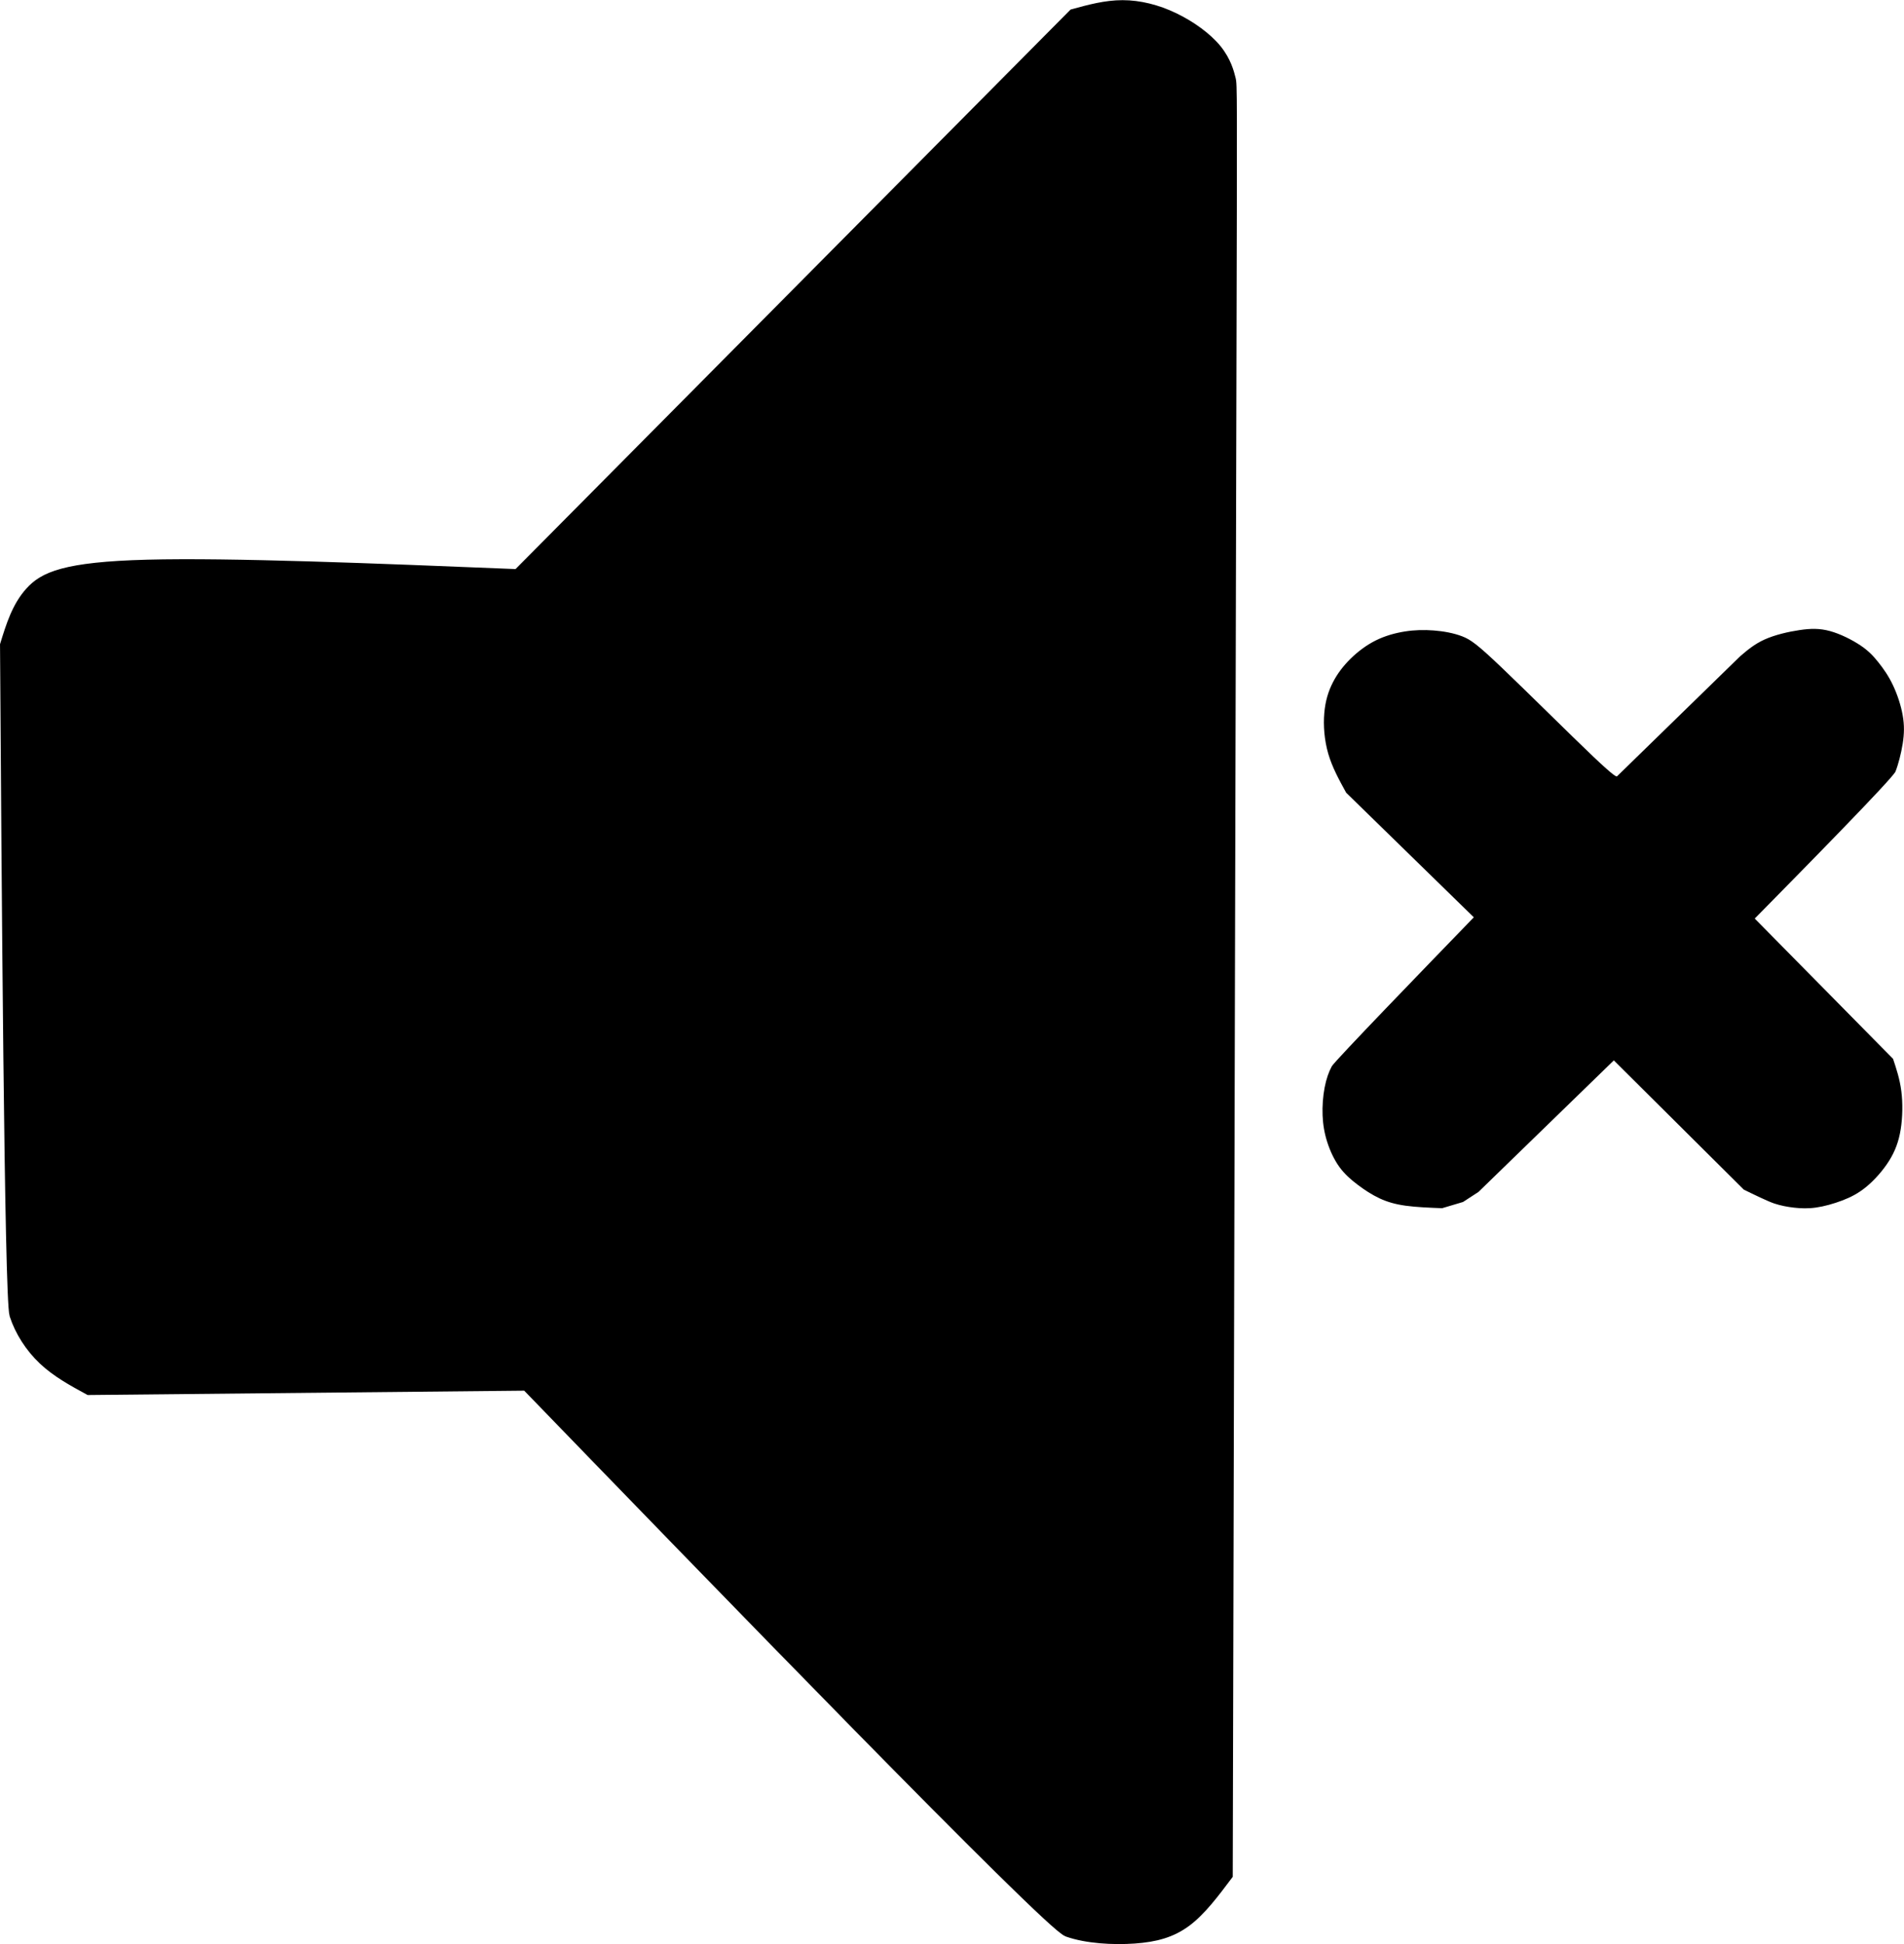 <?xml version="1.0" encoding="UTF-8" standalone="no"?>
<!-- Created with Inkscape (http://www.inkscape.org/) -->

<svg
   width="42.619mm"
   height="43.506mm"
   viewBox="0 0 42.619 43.506"
   version="1.1"
   id="svg1"
   xml:space="preserve"
   inkscape:version="1.3.2 (091e20e, 2023-11-25, custom)"
   sodipodi:docname="volumMinim.svg"
   inkscape:export-filename="volume2.svg"
   inkscape:export-xdpi="96"
   inkscape:export-ydpi="96"
   xmlns:inkscape="http://www.inkscape.org/namespaces/inkscape"
   xmlns:sodipodi="http://sodipodi.sourceforge.net/DTD/sodipodi-0.dtd"
   xmlns="http://www.w3.org/2000/svg"
   xmlns:svg="http://www.w3.org/2000/svg"><sodipodi:namedview
     id="namedview1"
     pagecolor="#ffffff"
     bordercolor="#eeeeee"
     borderopacity="1"
     inkscape:showpageshadow="0"
     inkscape:pageopacity="0"
     inkscape:pagecheckerboard="0"
     inkscape:deskcolor="#505050"
     inkscape:document-units="mm"
     inkscape:zoom="2.701132"
     inkscape:cx="136.97961"
     inkscape:cy="111.61987"
     inkscape:window-width="1920"
     inkscape:window-height="1051"
     inkscape:window-x="-9"
     inkscape:window-y="-9"
     inkscape:window-maximized="1"
     inkscape:current-layer="layer1" /><defs
     id="defs1"><inkscape:path-effect
       effect="bspline"
       id="path-effect3"
       is_visible="true"
       lpeversion="1.3"
       weight="33.333"
       steps="2"
       helper_size="0"
       apply_no_weight="true"
       apply_with_weight="true"
       only_selected="false"
       uniform="false" /><inkscape:path-effect
       effect="bspline"
       id="path-effect1"
       is_visible="true"
       lpeversion="1.3"
       weight="33.333"
       steps="2"
       helper_size="0"
       apply_no_weight="true"
       apply_with_weight="true"
       only_selected="false"
       uniform="false" /></defs><g
     inkscape:label="Capa 1"
     inkscape:groupmode="layer"
     id="layer1"
     transform="translate(-75.487,-126.423)"><path
       style="fill:#000000;stroke:#000000;stroke-width:0.265"
       d="m 102.736,135.191 c -0.016,6.677 -0.049,20.031 -0.082,33.386 -0.294,0.392 -0.588,0.784 -0.914,1.029 -0.327,0.245 -0.686,0.343 -1.159,0.376 -0.473,0.033 -1.061,2e-5 -1.484,-0.149 -0.423,-0.149 -8.132,-8.111 -12.115,-12.225 0,0 -9.795,0.098 -9.795,0.098 -0.359,-0.196 -0.718,-0.392 -1.012,-0.669 -0.294,-0.278 -0.522,-0.637 -0.638,-0.996 -0.115,-0.359 -0.178,-9.991 -0.211,-14.986 0.131,-0.424 0.261,-0.849 0.555,-1.175 0.294,-0.327 0.751,-0.555 2.611,-0.603 1.86,-0.048 5.062,0.081 8.294,0.212 0,0 12.44,-12.538 12.44,-12.538 0.359,-0.098 0.718,-0.196 1.094,-0.196 0.375,0 0.767,0.098 1.143,0.278 0.375,0.18 0.735,0.441 0.947,0.702 0.212,0.261 0.278,0.522 0.31,0.653 0.033,0.131 0.033,0.131 0.016,6.808 z"
       id="path1"
       inkscape:path-effect="#path-effect1"
       inkscape:original-d="m 102.75244,128.51402 c -0.0327,13.35422 -0.098,40.06267 -0.098,40.06267 0,0 -0.58772,0.78363 -0.88158,1.17544 -0.35916,0.0979 -0.71832,0.19591 -1.07748,0.29386 -0.58772,-0.0327 -1.175429,-0.0653 -1.763146,-0.0979 -0.22856,-0.29387 -11.950236,-12.34205 -11.950236,-12.34205 l -9.795275,0.0979 c 0,0 -0.71832,-0.39181 -1.077481,-0.58772 -0.22856,-0.35916 -0.457113,-0.71832 -0.685668,-1.07748 -0.09796,-0.35917 -0.09795,-14.98677 -0.09795,-14.98677 0,0 0.261207,-0.84892 0.391811,-1.27339 0.457123,-0.22856 0.914225,-0.45711 1.371338,-0.68567 3.265159,0.098 9.697323,0.39182 9.697323,0.39182 l 12.440002,-12.53796 c 0,0 0.71832,-0.1959 1.077472,-0.29385 0.39182,0.098 0.78363,0.1959 1.17544,0.29385 0.35916,0.26122 0.71832,0.52242 1.07748,0.78363 0.0653,0.26121 0.1306,0.52241 0.1959,0.78362 z"
       transform="translate(0.294,-0.196)" /><path
       style="fill:#000000;stroke-width:0.265"
       d="m 113.449,142.422 c 0.011,-0.011 2.747,-2.678 2.747,-2.678 0.162,-0.139 0.323,-0.277 0.554,-0.381 0.231,-0.104 0.531,-0.173 0.781,-0.21 0.25,-0.037 0.45,-0.041 0.681,0.022 0.231,0.063 0.492,0.194 0.678,0.318 0.186,0.124 0.296,0.243 0.408,0.384 0.112,0.141 0.227,0.304 0.324,0.51 0.098,0.206 0.18,0.455 0.218,0.675 0.039,0.22 0.035,0.412 3e-5,0.633 -0.035,0.22 -0.1,0.469 -0.161,0.623 -0.061,0.153 -2.102,2.226 -3.151,3.291 0,0 3.096,3.139 3.096,3.139 0.075,0.225 0.15,0.45 0.185,0.722 0.035,0.271 0.029,0.589 -0.014,0.857 -0.043,0.268 -0.124,0.488 -0.26,0.704 -0.136,0.216 -0.326,0.43 -0.508,0.58 -0.182,0.15 -0.355,0.237 -0.545,0.309 -0.19,0.072 -0.398,0.13 -0.58,0.156 -0.182,0.026 -0.338,0.02 -0.491,0.003 -0.153,-0.017 -0.303,-0.046 -0.445,-0.093 -0.142,-0.047 -0.458,-0.201 -0.683,-0.311 0,0 -2.909,-2.892 -2.909,-2.892 0,0 -3.03,2.944 -3.03,2.944 0,0 -0.346,0.225 -0.346,0.225 0,0 -0.468,0.139 -0.468,0.139 -0.289,-0.011 -0.577,-0.023 -0.811,-0.055 -0.234,-0.032 -0.413,-0.084 -0.586,-0.164 -0.173,-0.081 -0.341,-0.19 -0.493,-0.306 -0.153,-0.115 -0.291,-0.237 -0.407,-0.395 -0.115,-0.159 -0.208,-0.355 -0.271,-0.551 -0.064,-0.196 -0.098,-0.393 -0.107,-0.603 -0.009,-0.211 0.009,-0.436 0.046,-0.629 0.037,-0.193 0.095,-0.355 0.16,-0.473 0.065,-0.118 2.117,-2.237 3.179,-3.334 0,0 -2.857,-2.788 -2.857,-2.788 -0.156,-0.283 -0.312,-0.566 -0.401,-0.872 -0.089,-0.306 -0.113,-0.635 -0.089,-0.909 0.023,-0.274 0.092,-0.493 0.193,-0.69 0.101,-0.196 0.234,-0.369 0.395,-0.528 0.162,-0.159 0.352,-0.303 0.56,-0.407 0.208,-0.104 0.433,-0.167 0.652,-0.202 0.219,-0.035 0.433,-0.04 0.652,-0.023 0.219,0.017 0.444,0.058 0.632,0.13 0.188,0.072 0.338,0.176 0.9,0.713 0.563,0.537 1.538,1.506 2.037,1.98 0.499,0.473 0.522,0.45 0.534,0.439 z"
       id="path2"
       inkscape:path-effect="#path-effect3"
       inkscape:original-d="m 113.46101,142.41056 2.73589,-2.66663 c 0,0 0.32323,-0.27705 0.48485,-0.41558 0.30014,-0.0693 0.60027,-0.13852 0.90042,-0.20779 0.20001,-0.004 0.40001,-0.009 0.60002,-0.013 0.26121,0.1306 0.52241,0.26121 0.78362,0.39181 0.1102,0.11836 0.22039,0.23672 0.33059,0.35508 0.11428,0.16326 0.22856,0.32651 0.34284,0.48976 0.0816,0.24897 0.16325,0.49793 0.24488,0.74689 -0.004,0.19183 -0.008,0.38365 -0.0122,0.57547 -0.0653,0.24897 -0.13061,0.49793 -0.19591,0.74689 -0.0531,0.0612 -3.14673,3.19571 -3.14673,3.19571 l 3.09619,3.13896 c 0,0 0.15007,0.45021 0.2251,0.67531 -0.006,0.31747 -0.0115,0.63492 -0.0173,0.95237 -0.0808,0.21934 -0.16161,0.43867 -0.24242,0.658 -0.19048,0.21357 -0.38095,0.42712 -0.57142,0.64068 -0.17316,0.0866 -0.34632,0.17316 -0.51948,0.25974 -0.20779,0.0577 -0.41557,0.11544 -0.62336,0.17316 -0.15585,-0.006 -0.31169,-0.0115 -0.46753,-0.0173 -0.15007,-0.0289 -0.30014,-0.0577 -0.45021,-0.0866 -0.13276,-0.0693 -0.67531,-0.329 -0.67531,-0.329 l -2.90905,-2.89173 -3.03026,2.94368 -0.34631,0.2251 -0.46753,0.13853 c 0,0 -0.57719,-0.0231 -0.86579,-0.0346 -0.17893,-0.052 -0.35786,-0.1039 -0.53679,-0.15584 -0.16739,-0.10967 -0.33477,-0.21934 -0.50215,-0.329 -0.13853,-0.12122 -0.27706,-0.24242 -0.41558,-0.36363 -0.0924,-0.19625 -0.18471,-0.39249 -0.27706,-0.58874 -0.0346,-0.19625 -0.0693,-0.39249 -0.10389,-0.58874 0.0173,-0.22511 0.0346,-0.45021 0.0519,-0.67531 0.0577,-0.16162 0.11544,-0.32323 0.17316,-0.48484 0.0577,-0.0866 3.18609,-3.29 3.18609,-3.29 l -2.8571,-2.78784 c 0,0 -0.31169,-0.56564 -0.46753,-0.84847 -0.0231,-0.329 -0.0462,-0.658 -0.0693,-0.987 0.0693,-0.21933 0.13853,-0.43866 0.20779,-0.658 0.13276,-0.17316 0.26551,-0.34631 0.39826,-0.51947 0.19048,-0.1443 0.38095,-0.28859 0.57142,-0.43289 0.22511,-0.0635 0.45021,-0.12698 0.67532,-0.19048 0.21356,-0.006 0.42712,-0.0115 0.64068,-0.0173 0.22511,0.0404 0.45021,0.0808 0.67531,0.12121 0.15008,0.1039 0.30015,0.20779 0.45021,0.31168 0.97548,0.96971 1.95091,1.93937 2.92637,2.90905 0.0231,-0.0231 0.0462,-0.0462 0.0693,-0.0693 z"
       transform="translate(-1.763,1.371)" /></g></svg>
